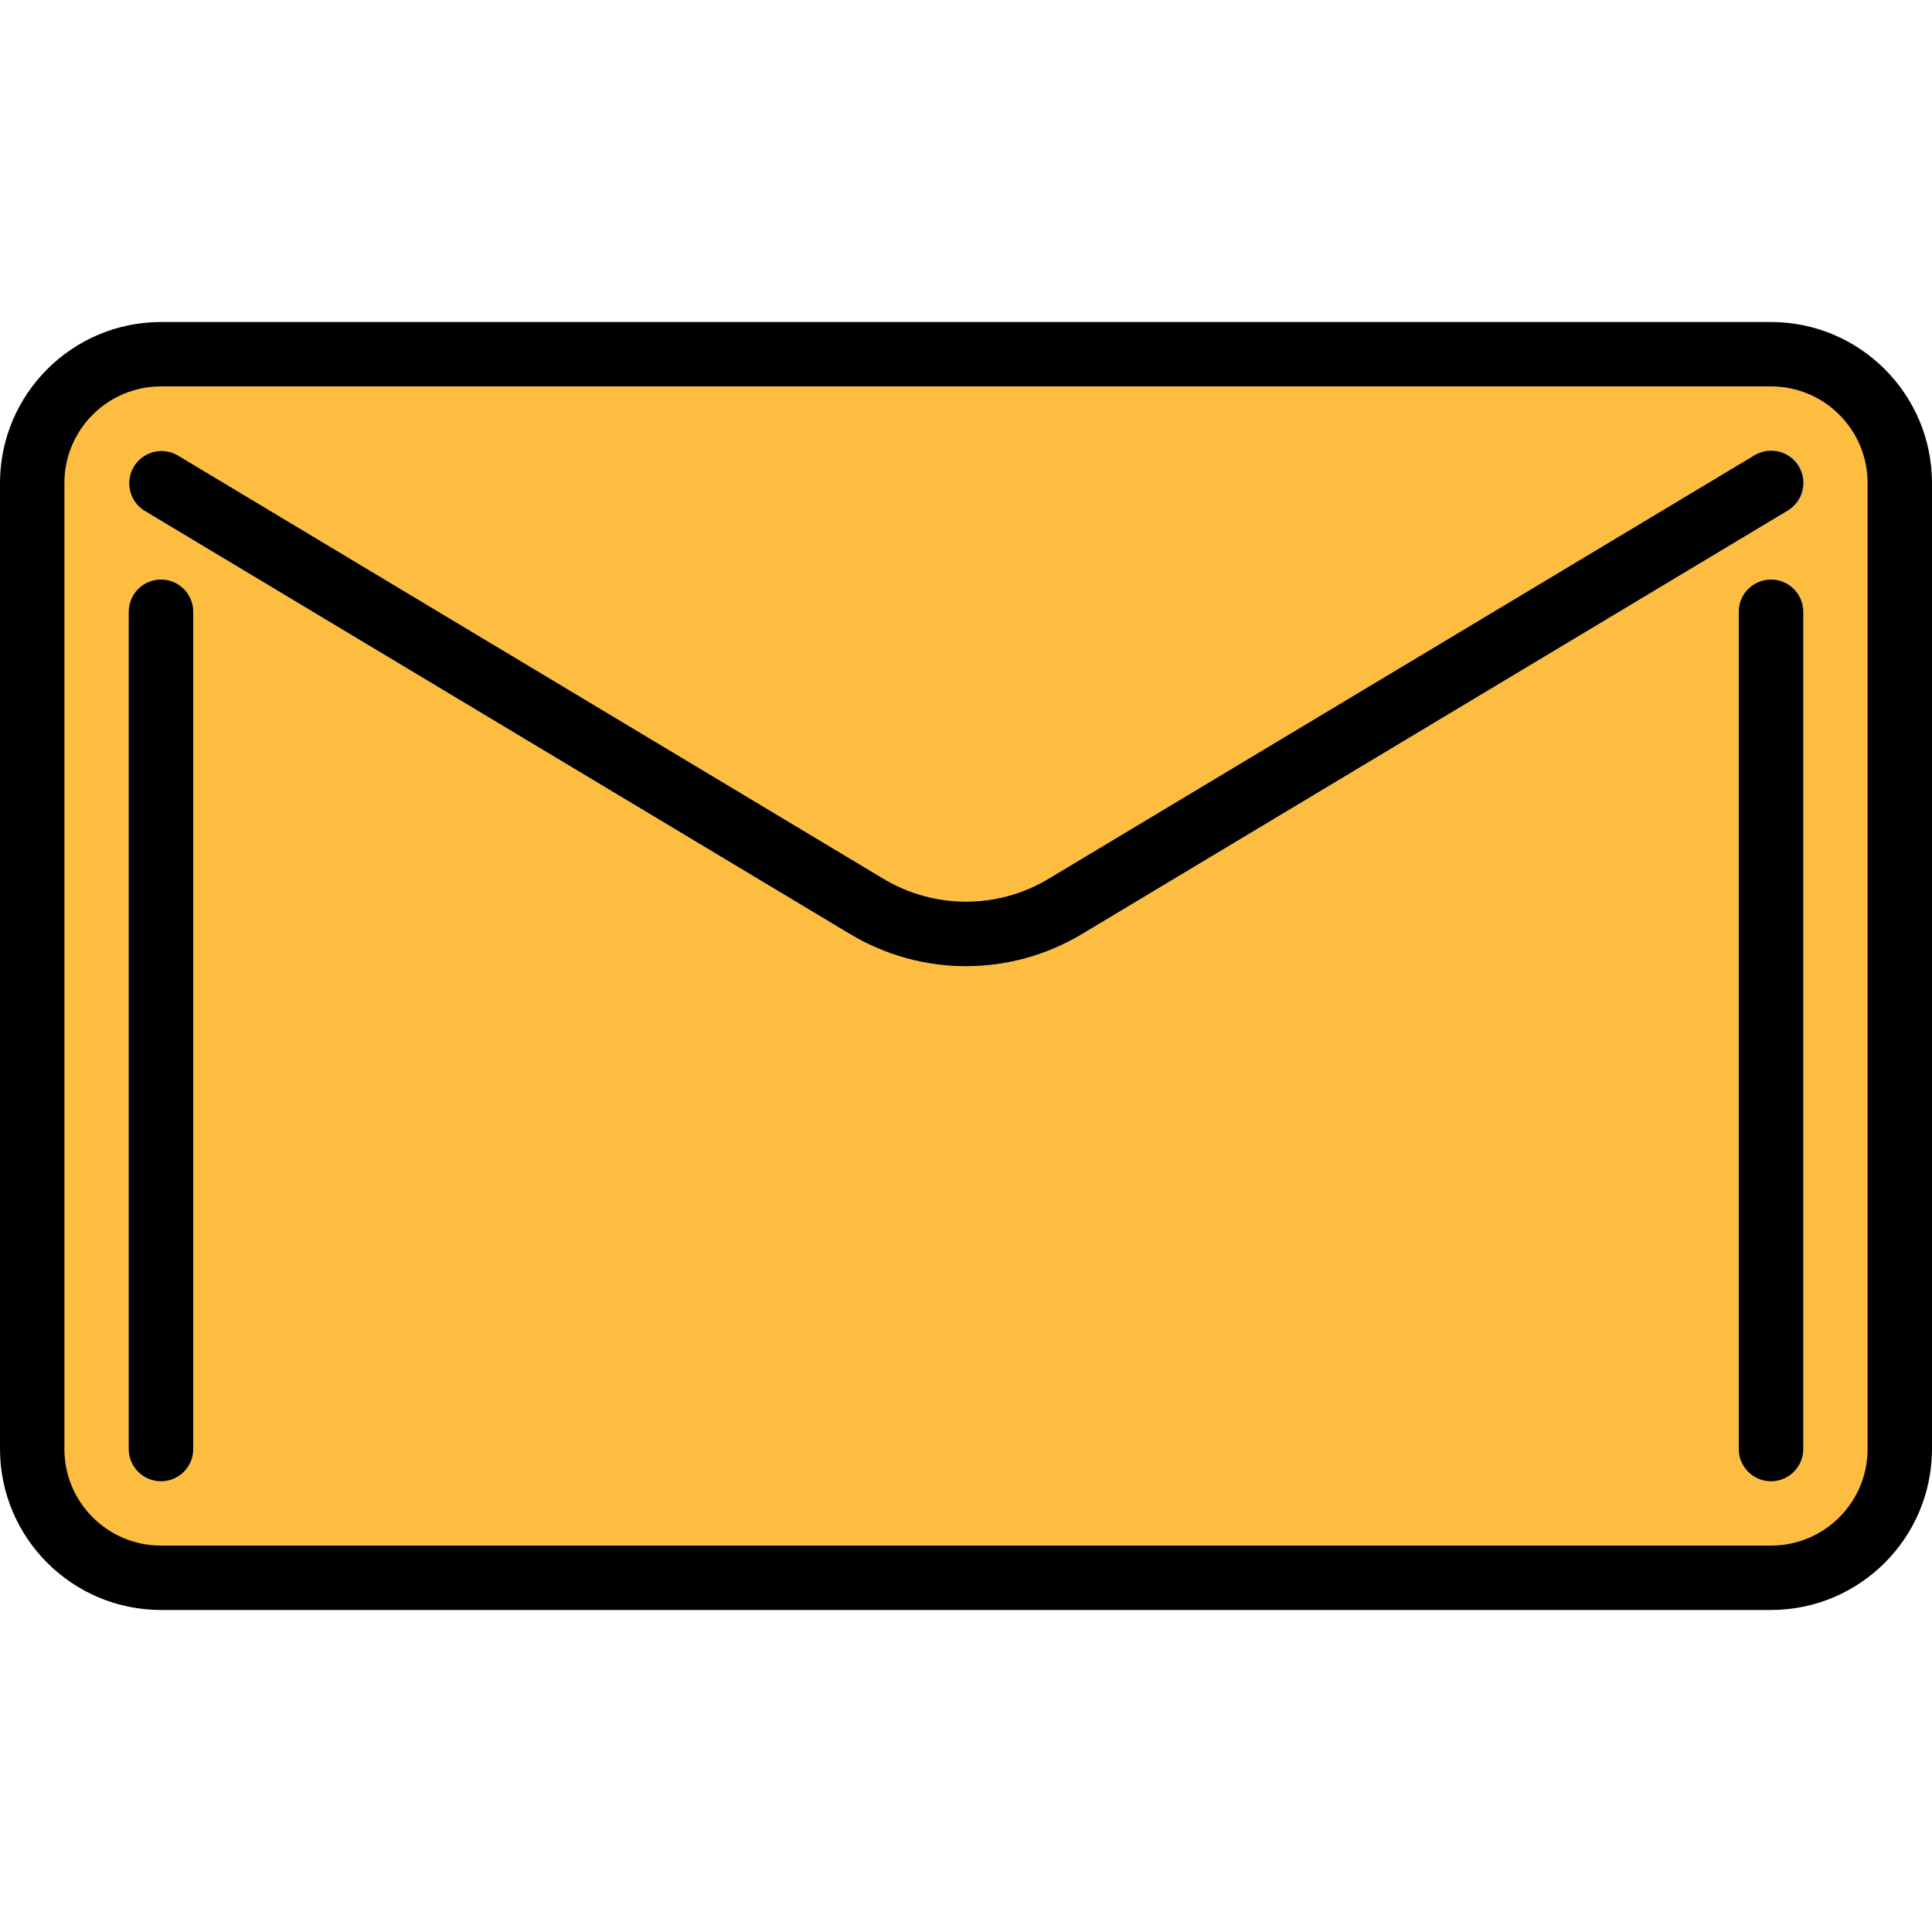 <?xml version="1.0" encoding="iso-8859-1"?>
<!-- Generator: Adobe Illustrator 19.0.0, SVG Export Plug-In . SVG Version: 6.00 Build 0)  -->
<svg version="1.1" id="Capa_1" xmlns="http://www.w3.org/2000/svg" xmlns:xlink="http://www.w3.org/1999/xlink" x="0px" y="0px"
	 viewBox="0 0 480 480" style="enable-background:new 0 0 480 480;" xml:space="preserve">
<path style="fill:#FDBD40;" d="M40,88h400c17.673,0,32,14.327,32,32v240c0,17.673-14.327,32-32,32H40c-17.673,0-32-14.327-32-32V120
	C8,102.327,22.327,88,40,88z"/>
<g>
	<path style="fill:#5F79BA;" d="M240,240.04c-10.148-0.004-20.104-2.769-28.8-8L35.88,126.856c-3.745-2.344-4.882-7.28-2.538-11.025
		c2.284-3.65,7.048-4.838,10.778-2.687L219.424,218.32c12.658,7.624,28.494,7.624,41.152,0L435.88,113.144
		c3.745-2.344,8.682-1.208,11.025,2.538c2.344,3.745,1.208,8.682-2.538,11.025c-0.082,0.051-0.164,0.101-0.248,0.149L268.8,232.04
		C260.103,237.27,250.148,240.035,240,240.04L240,240.04z"/>
	<path style="fill:#5F79BA;" d="M40,368c-4.418,0-8-3.582-8-8V152c0-4.418,3.582-8,8-8s8,3.582,8,8v208
		C48,364.418,44.418,368,40,368z"/>
	<path style="fill:#5F79BA;" d="M440,368c-4.418,0-8-3.582-8-8V152c0-4.418,3.582-8,8-8s8,3.582,8,8v208
		C448,364.418,444.418,368,440,368z"/>
</g>
<path d="M440,80H40C17.92,80.026,0.026,97.92,0,120v240c0.026,22.08,17.92,39.974,40,40h400c22.08-0.026,39.974-17.92,40-40V120
	C479.974,97.92,462.08,80.026,440,80z M464,360c0,13.255-10.745,24-24,24H40c-13.255,0-24-10.745-24-24V120
	c0-13.255,10.745-24,24-24h400c13.255,0,24,10.745,24,24V360z"/>
<path d="M446.856,115.88c-2.276-3.786-7.189-5.011-10.976-2.736L260.576,218.32c-12.658,7.624-28.494,7.624-41.152,0L44.12,113.144
	c-3.828-2.207-8.72-0.893-10.927,2.934c-2.151,3.73-0.964,8.494,2.687,10.778L211.2,232.04c17.722,10.654,39.878,10.654,57.6,0
	l175.32-105.184C447.906,124.58,449.131,119.667,446.856,115.88L446.856,115.88z"/>
<path d="M40,144c-4.418,0-8,3.582-8,8v208c0,4.418,3.582,8,8,8s8-3.582,8-8V152C48,147.582,44.418,144,40,144z"/>
<path d="M440,144c-4.418,0-8,3.582-8,8v208c0,4.418,3.582,8,8,8s8-3.582,8-8V152C448,147.582,444.418,144,440,144z"/>
<g>
</g>
<g>
</g>
<g>
</g>
<g>
</g>
<g>
</g>
<g>
</g>
<g>
</g>
<g>
</g>
<g>
</g>
<g>
</g>
<g>
</g>
<g>
</g>
<g>
</g>
<g>
</g>
<g>
</g>
</svg>
